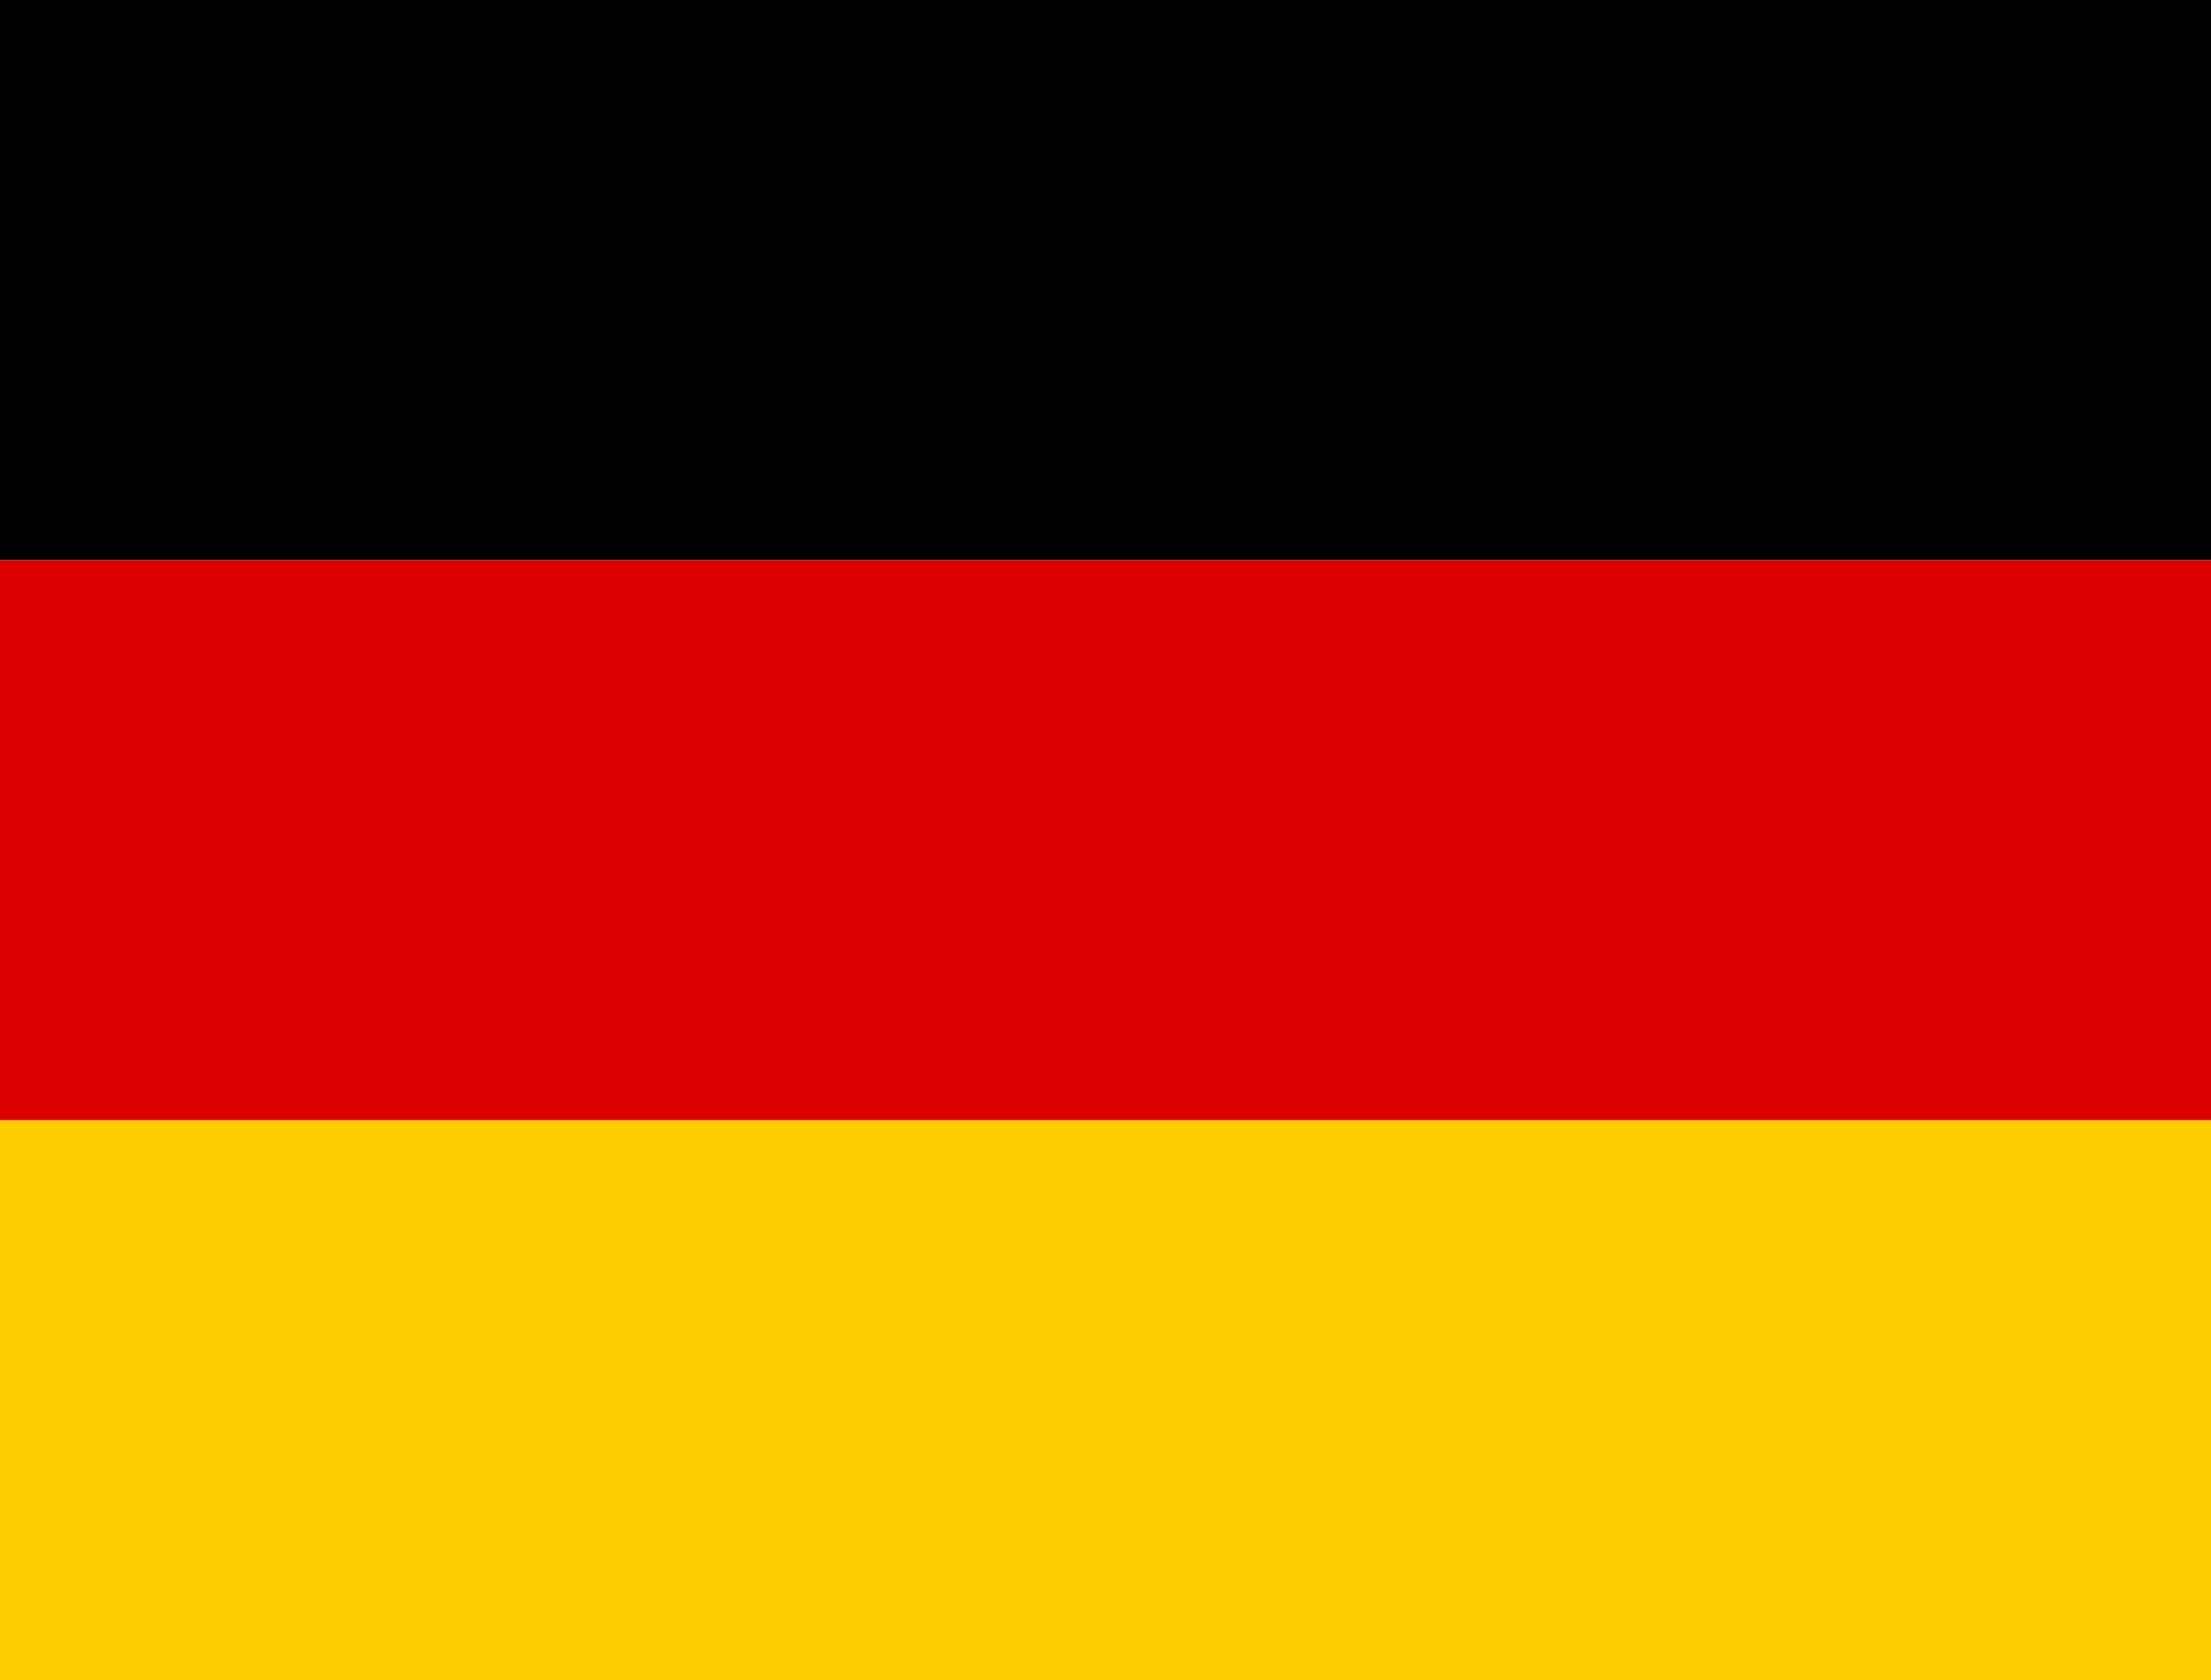 <?xml version="1.0" encoding="UTF-8"?>
<svg xmlns="http://www.w3.org/2000/svg" xmlns:xlink="http://www.w3.org/1999/xlink" width="25px" height="19px" viewBox="0 0 25 19" version="1.1">
<g id="surface1">
<path style=" stroke:none;fill-rule:nonzero;fill:rgb(100%,80.784%,0%);fill-opacity:1;" d="M 0 12.668 L 25 12.668 L 25 19 L 0 19 Z M 0 12.668 "/>
<path style=" stroke:none;fill-rule:nonzero;fill:rgb(0%,0%,0%);fill-opacity:1;" d="M 0 0 L 25 0 L 25 6.332 L 0 6.332 Z M 0 0 "/>
<path style=" stroke:none;fill-rule:nonzero;fill:rgb(86.667%,0%,0%);fill-opacity:1;" d="M 0 6.332 L 25 6.332 L 25 12.668 L 0 12.668 Z M 0 6.332 "/>
</g>
</svg>
